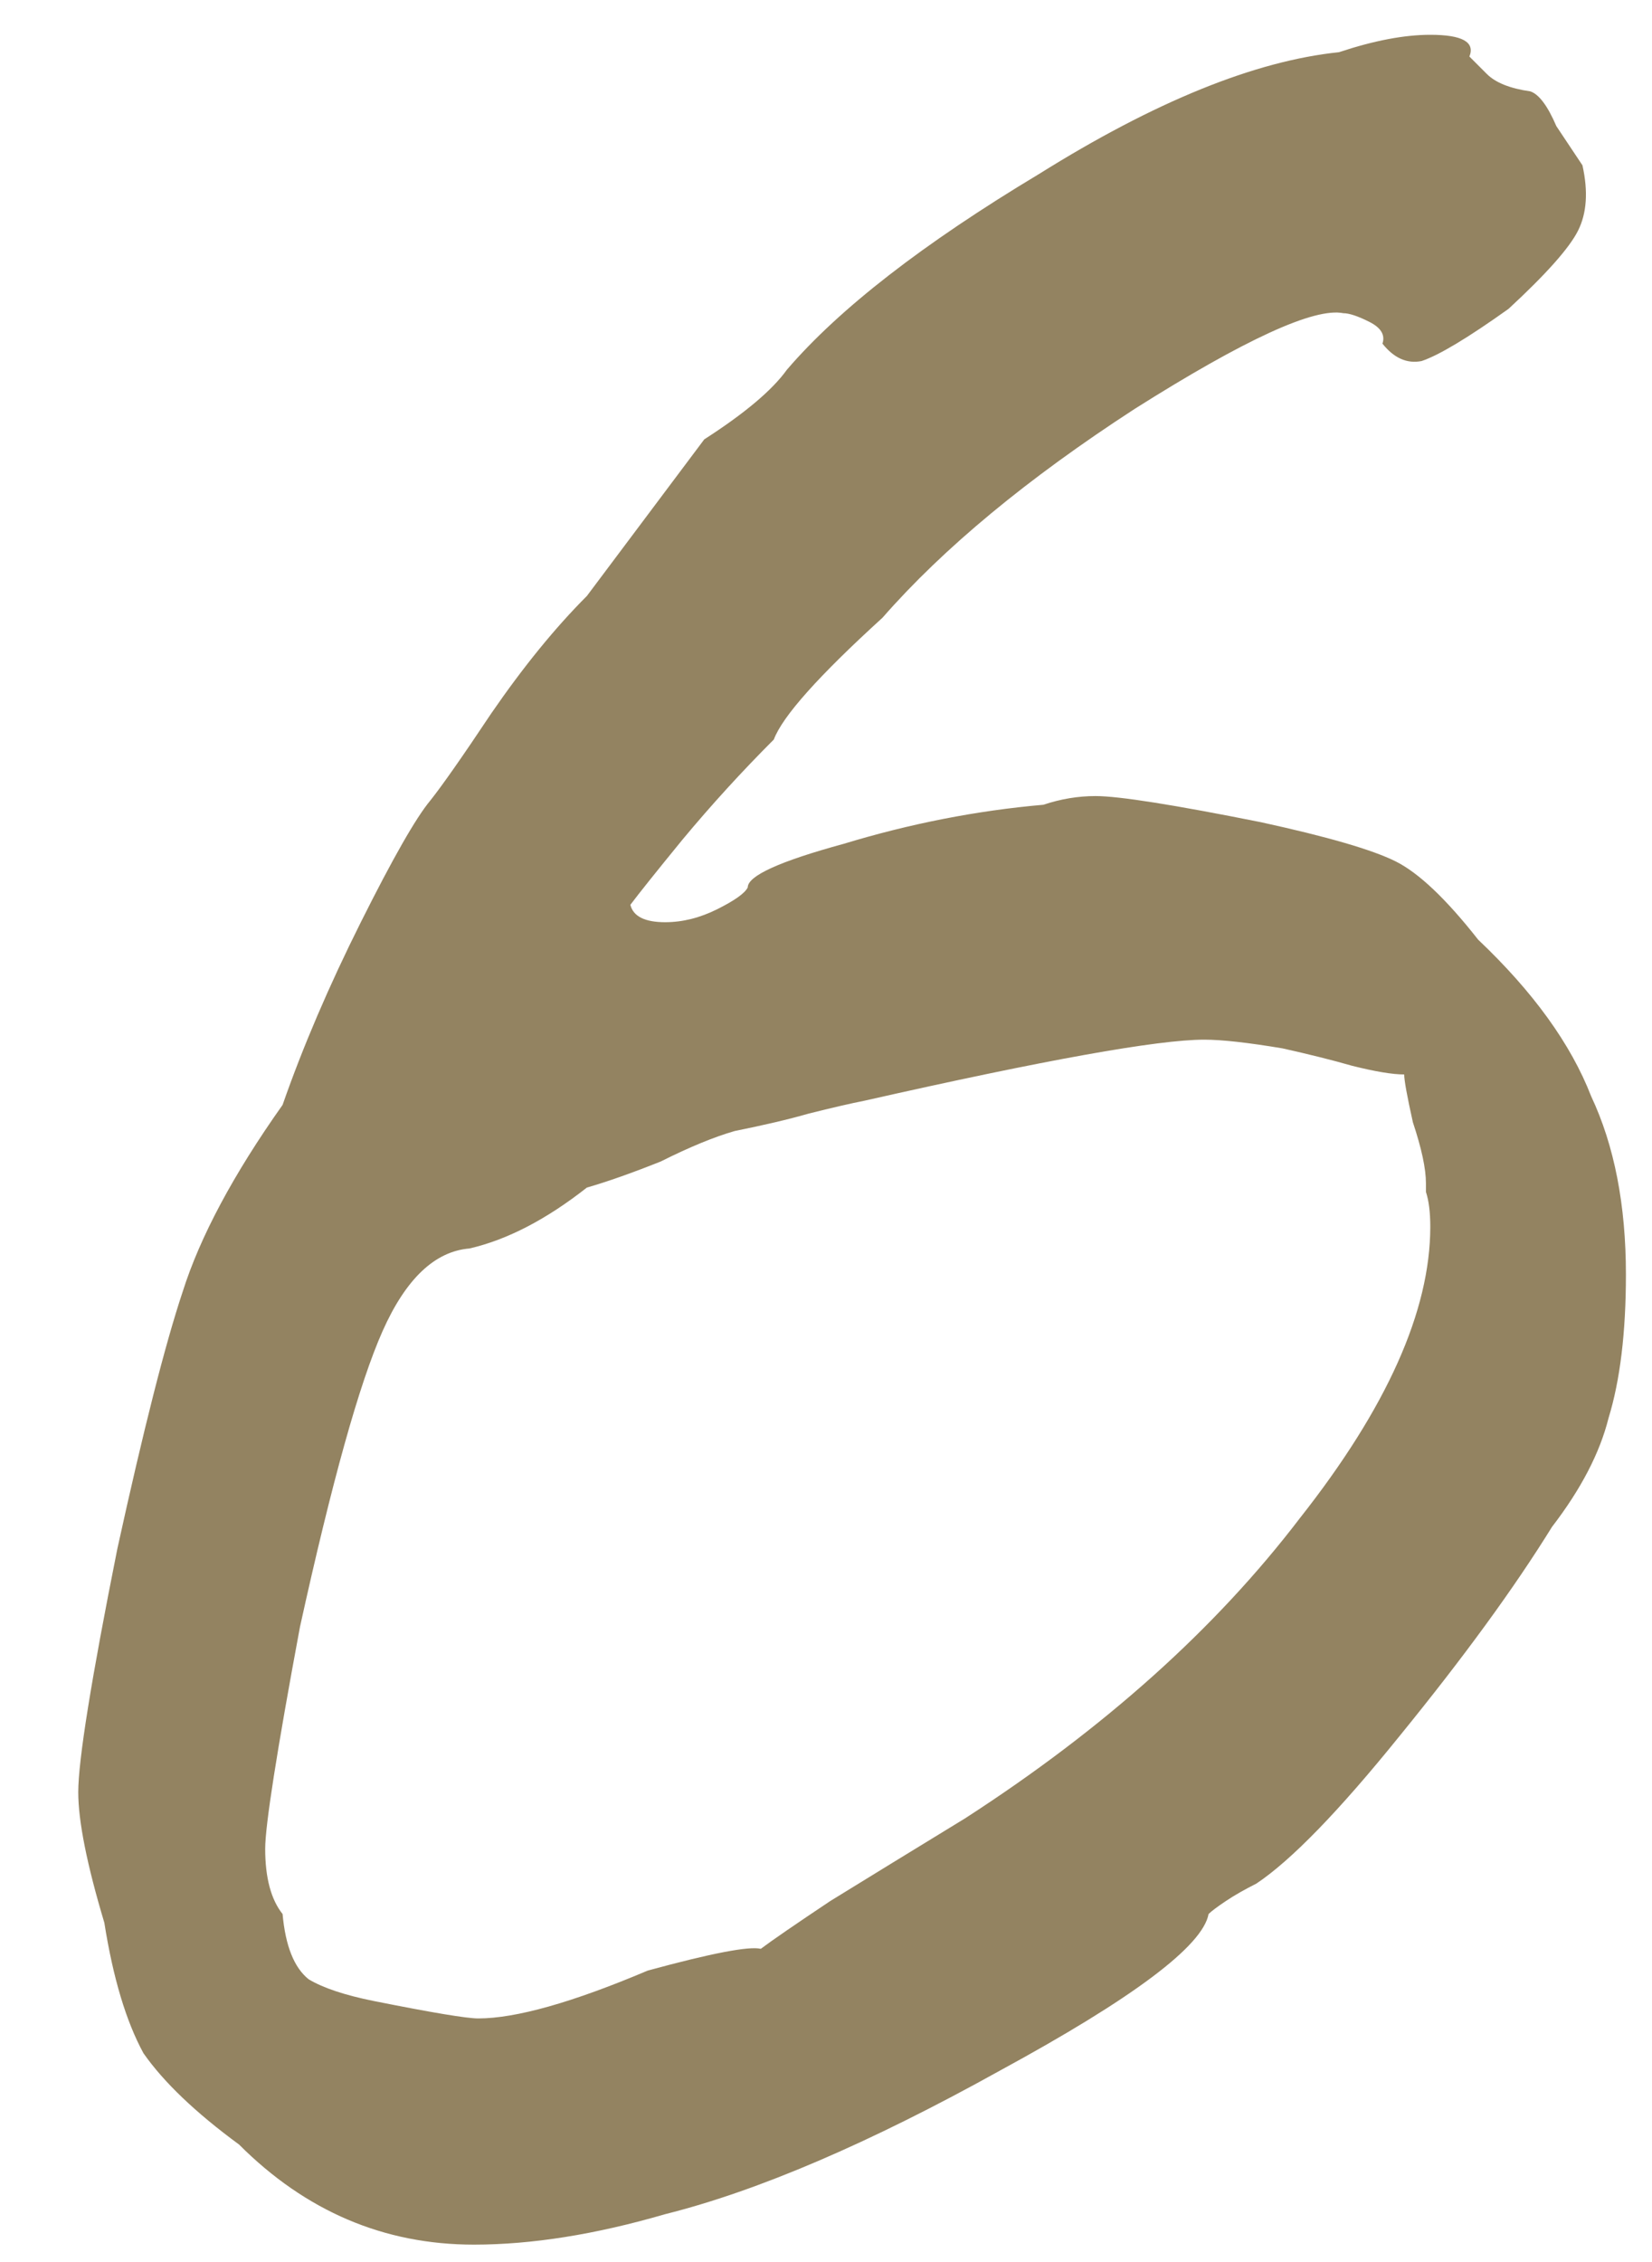 <svg width="19" height="26" viewBox="0 0 19 26" fill="none" xmlns="http://www.w3.org/2000/svg">
<path d="M7.65 25.45C6.85 25.683 6.117 25.8 5.45 25.8C4.417 25.8 3.517 25.417 2.75 24.65C2.25 24.283 1.883 23.933 1.65 23.6C1.45 23.233 1.3 22.733 1.2 22.1C1 21.433 0.9 20.933 0.9 20.6C0.9 20.233 1.05 19.3 1.35 17.8C1.65 16.433 1.9 15.45 2.1 14.85C2.3 14.217 2.683 13.5 3.25 12.7C3.483 12.033 3.783 11.333 4.15 10.6C4.517 9.867 4.783 9.4 4.95 9.2C5.083 9.033 5.317 8.7 5.65 8.2C6.017 7.667 6.383 7.217 6.75 6.85L8.1 5.05C8.567 4.75 8.883 4.483 9.05 4.25C9.65 3.55 10.617 2.8 11.95 2C13.283 1.167 14.433 0.7 15.4 0.6C15.8 0.467 16.15 0.4 16.45 0.4C16.817 0.4 16.967 0.483 16.9 0.65C16.933 0.683 17 0.75 17.1 0.85C17.2 0.95 17.367 1.017 17.6 1.05C17.7 1.083 17.8 1.217 17.9 1.45C18.033 1.65 18.133 1.8 18.2 1.9C18.267 2.2 18.25 2.45 18.15 2.65C18.05 2.85 17.783 3.15 17.35 3.55C16.883 3.883 16.55 4.083 16.35 4.15C16.183 4.183 16.033 4.117 15.9 3.95C15.933 3.85 15.883 3.767 15.75 3.7C15.617 3.633 15.517 3.6 15.45 3.6C15.117 3.533 14.317 3.9 13.05 4.7C11.817 5.5 10.85 6.3 10.15 7.1C9.417 7.767 9 8.233 8.9 8.5C8.533 8.867 8.183 9.25 7.85 9.65C7.55 10.017 7.35 10.267 7.25 10.4C7.283 10.533 7.417 10.6 7.65 10.6C7.85 10.6 8.05 10.55 8.25 10.45C8.45 10.35 8.567 10.267 8.6 10.2C8.6 10.067 8.967 9.9 9.7 9.7C10.467 9.467 11.233 9.317 12 9.25C12.2 9.183 12.4 9.15 12.6 9.15C12.867 9.15 13.5 9.25 14.5 9.45C15.267 9.617 15.783 9.767 16.05 9.9C16.317 10.033 16.633 10.333 17 10.8C17.633 11.4 18.067 12 18.3 12.6C18.567 13.167 18.7 13.85 18.7 14.65C18.7 15.317 18.633 15.867 18.5 16.3C18.4 16.7 18.183 17.117 17.85 17.55C17.417 18.25 16.833 19.05 16.1 19.95C15.4 20.817 14.85 21.383 14.45 21.65C14.317 21.717 14.2 21.783 14.1 21.85C14 21.917 13.933 21.967 13.9 22C13.833 22.367 13.033 22.967 11.5 23.8C10 24.633 8.717 25.183 7.65 25.45ZM4.3 23C4.967 23.133 5.367 23.2 5.5 23.2C5.933 23.2 6.583 23.017 7.45 22.65C8.183 22.45 8.617 22.367 8.75 22.4C8.883 22.3 9.15 22.117 9.55 21.85C9.983 21.583 10.5 21.267 11.1 20.9C12.7 19.867 13.983 18.717 14.95 17.45C15.95 16.183 16.45 15.067 16.45 14.1C16.45 13.933 16.433 13.8 16.4 13.7V13.6C16.4 13.433 16.35 13.2 16.25 12.9C16.183 12.6 16.15 12.417 16.15 12.35C16.017 12.35 15.817 12.317 15.55 12.25C15.317 12.183 15.05 12.117 14.75 12.05C14.35 11.983 14.05 11.95 13.85 11.95C13.317 11.95 12.017 12.183 9.95 12.65C9.783 12.683 9.567 12.733 9.3 12.8C9.067 12.867 8.783 12.933 8.45 13C8.217 13.067 7.933 13.183 7.6 13.35C7.267 13.483 6.983 13.583 6.75 13.65C6.283 14.017 5.833 14.25 5.4 14.35C5 14.383 4.667 14.7 4.4 15.3C4.133 15.9 3.817 17.033 3.45 18.7C3.183 20.133 3.05 20.983 3.05 21.25C3.05 21.583 3.117 21.833 3.25 22C3.283 22.367 3.383 22.617 3.55 22.75C3.717 22.85 3.967 22.933 4.3 23Z" fill="#938361"/>
</svg>
